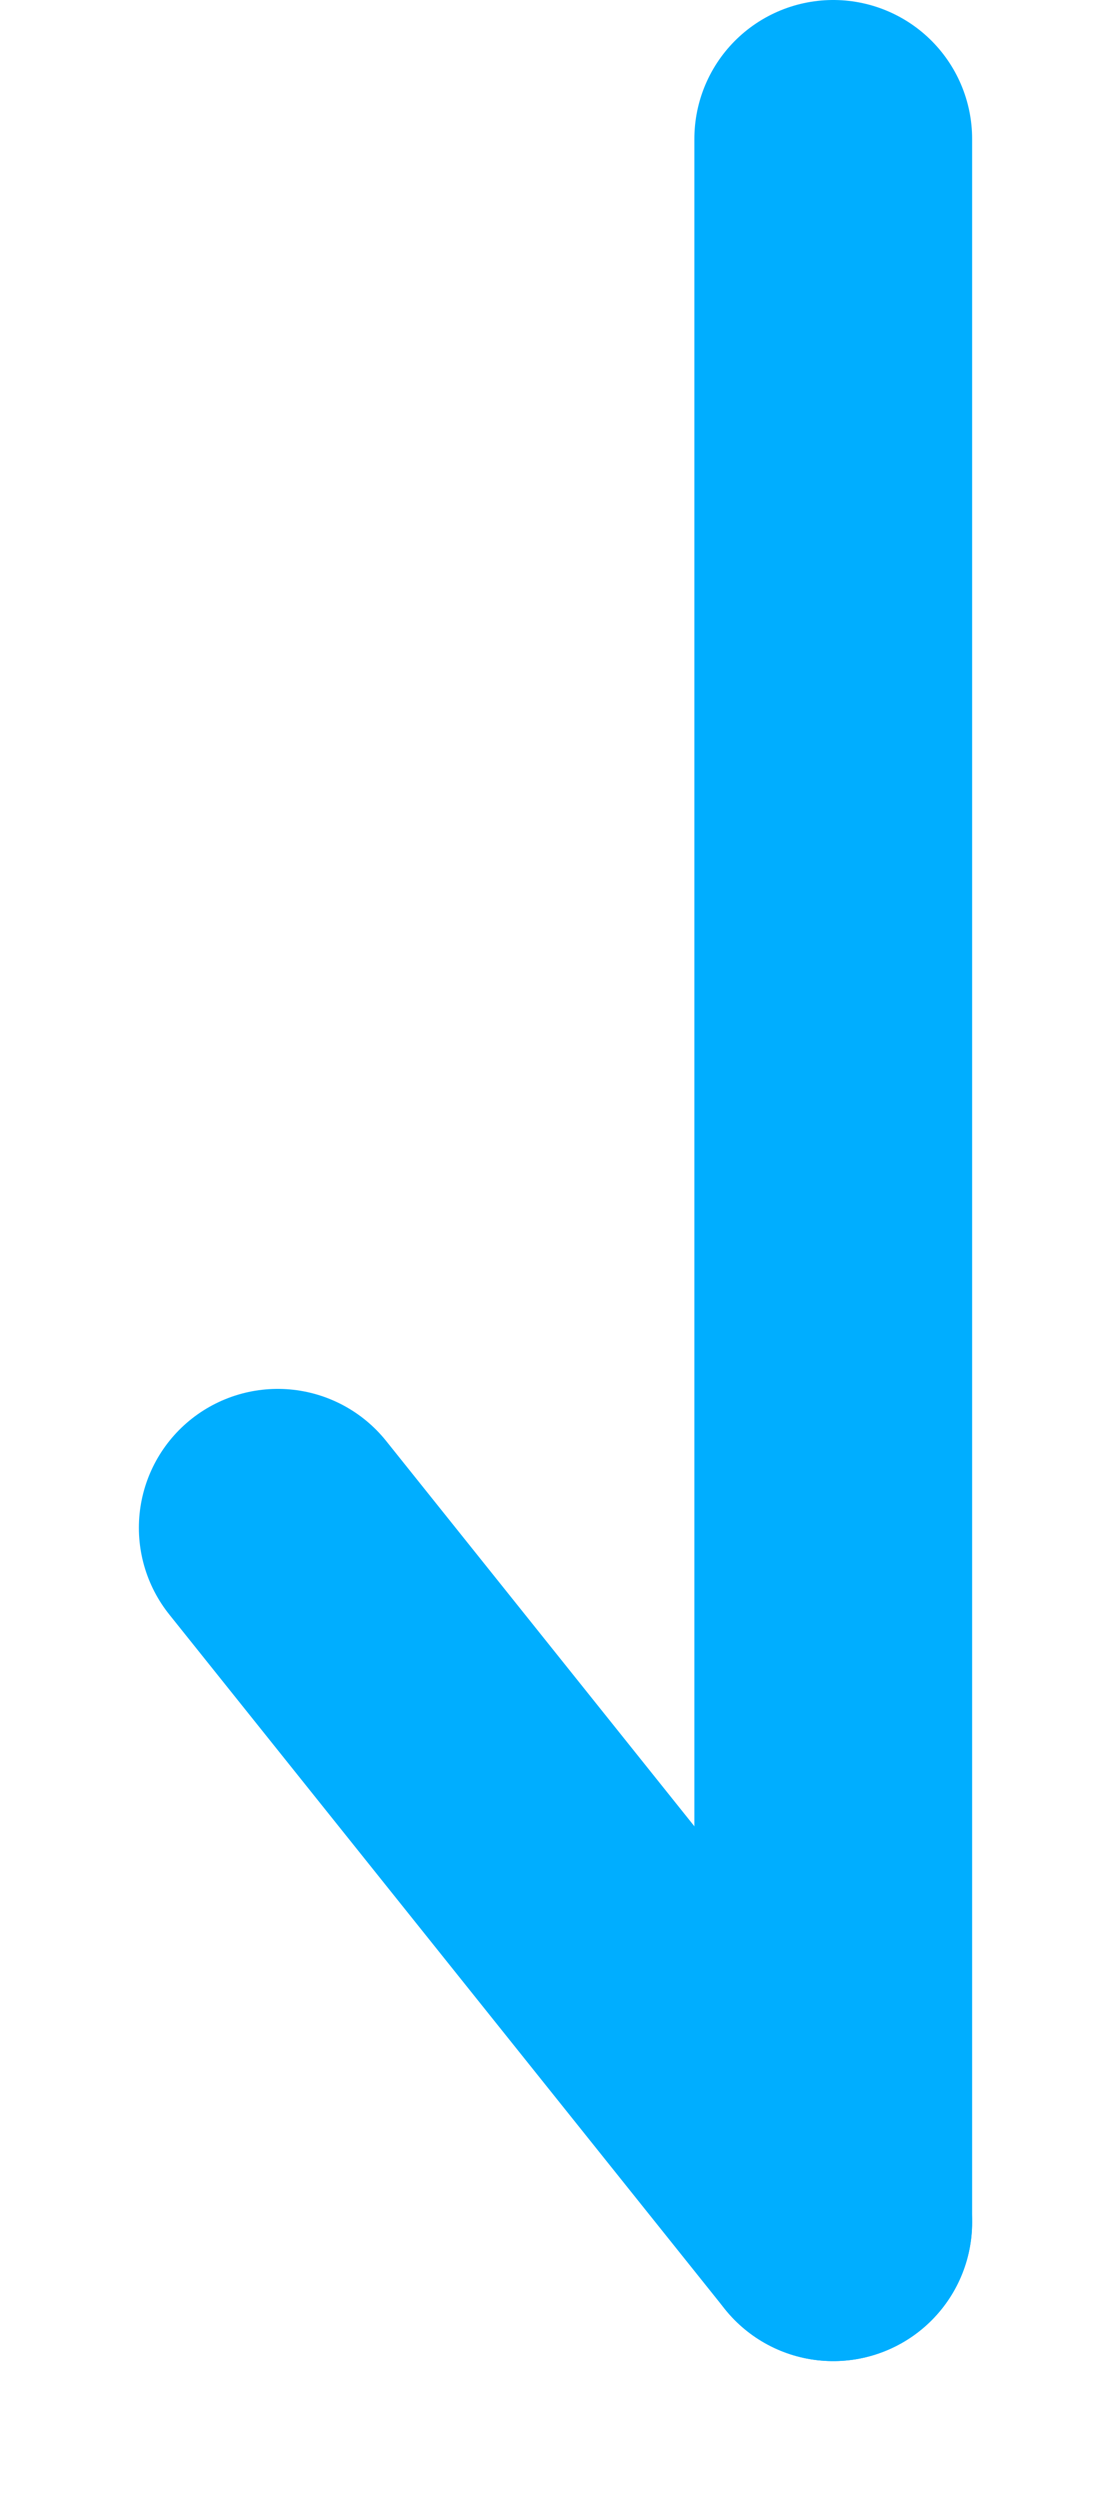<svg width="8" height="18" viewBox="0 0 8 18" fill="none" xmlns="http://www.w3.org/2000/svg">
<path d="M6 1L6 16" stroke="#00AEFF" stroke-width="2" stroke-linecap="round" stroke-linejoin="round"/>
<path d="M2 11L6 16" stroke="#00AEFF" stroke-width="2" stroke-linecap="round" stroke-linejoin="round"/>
</svg>
